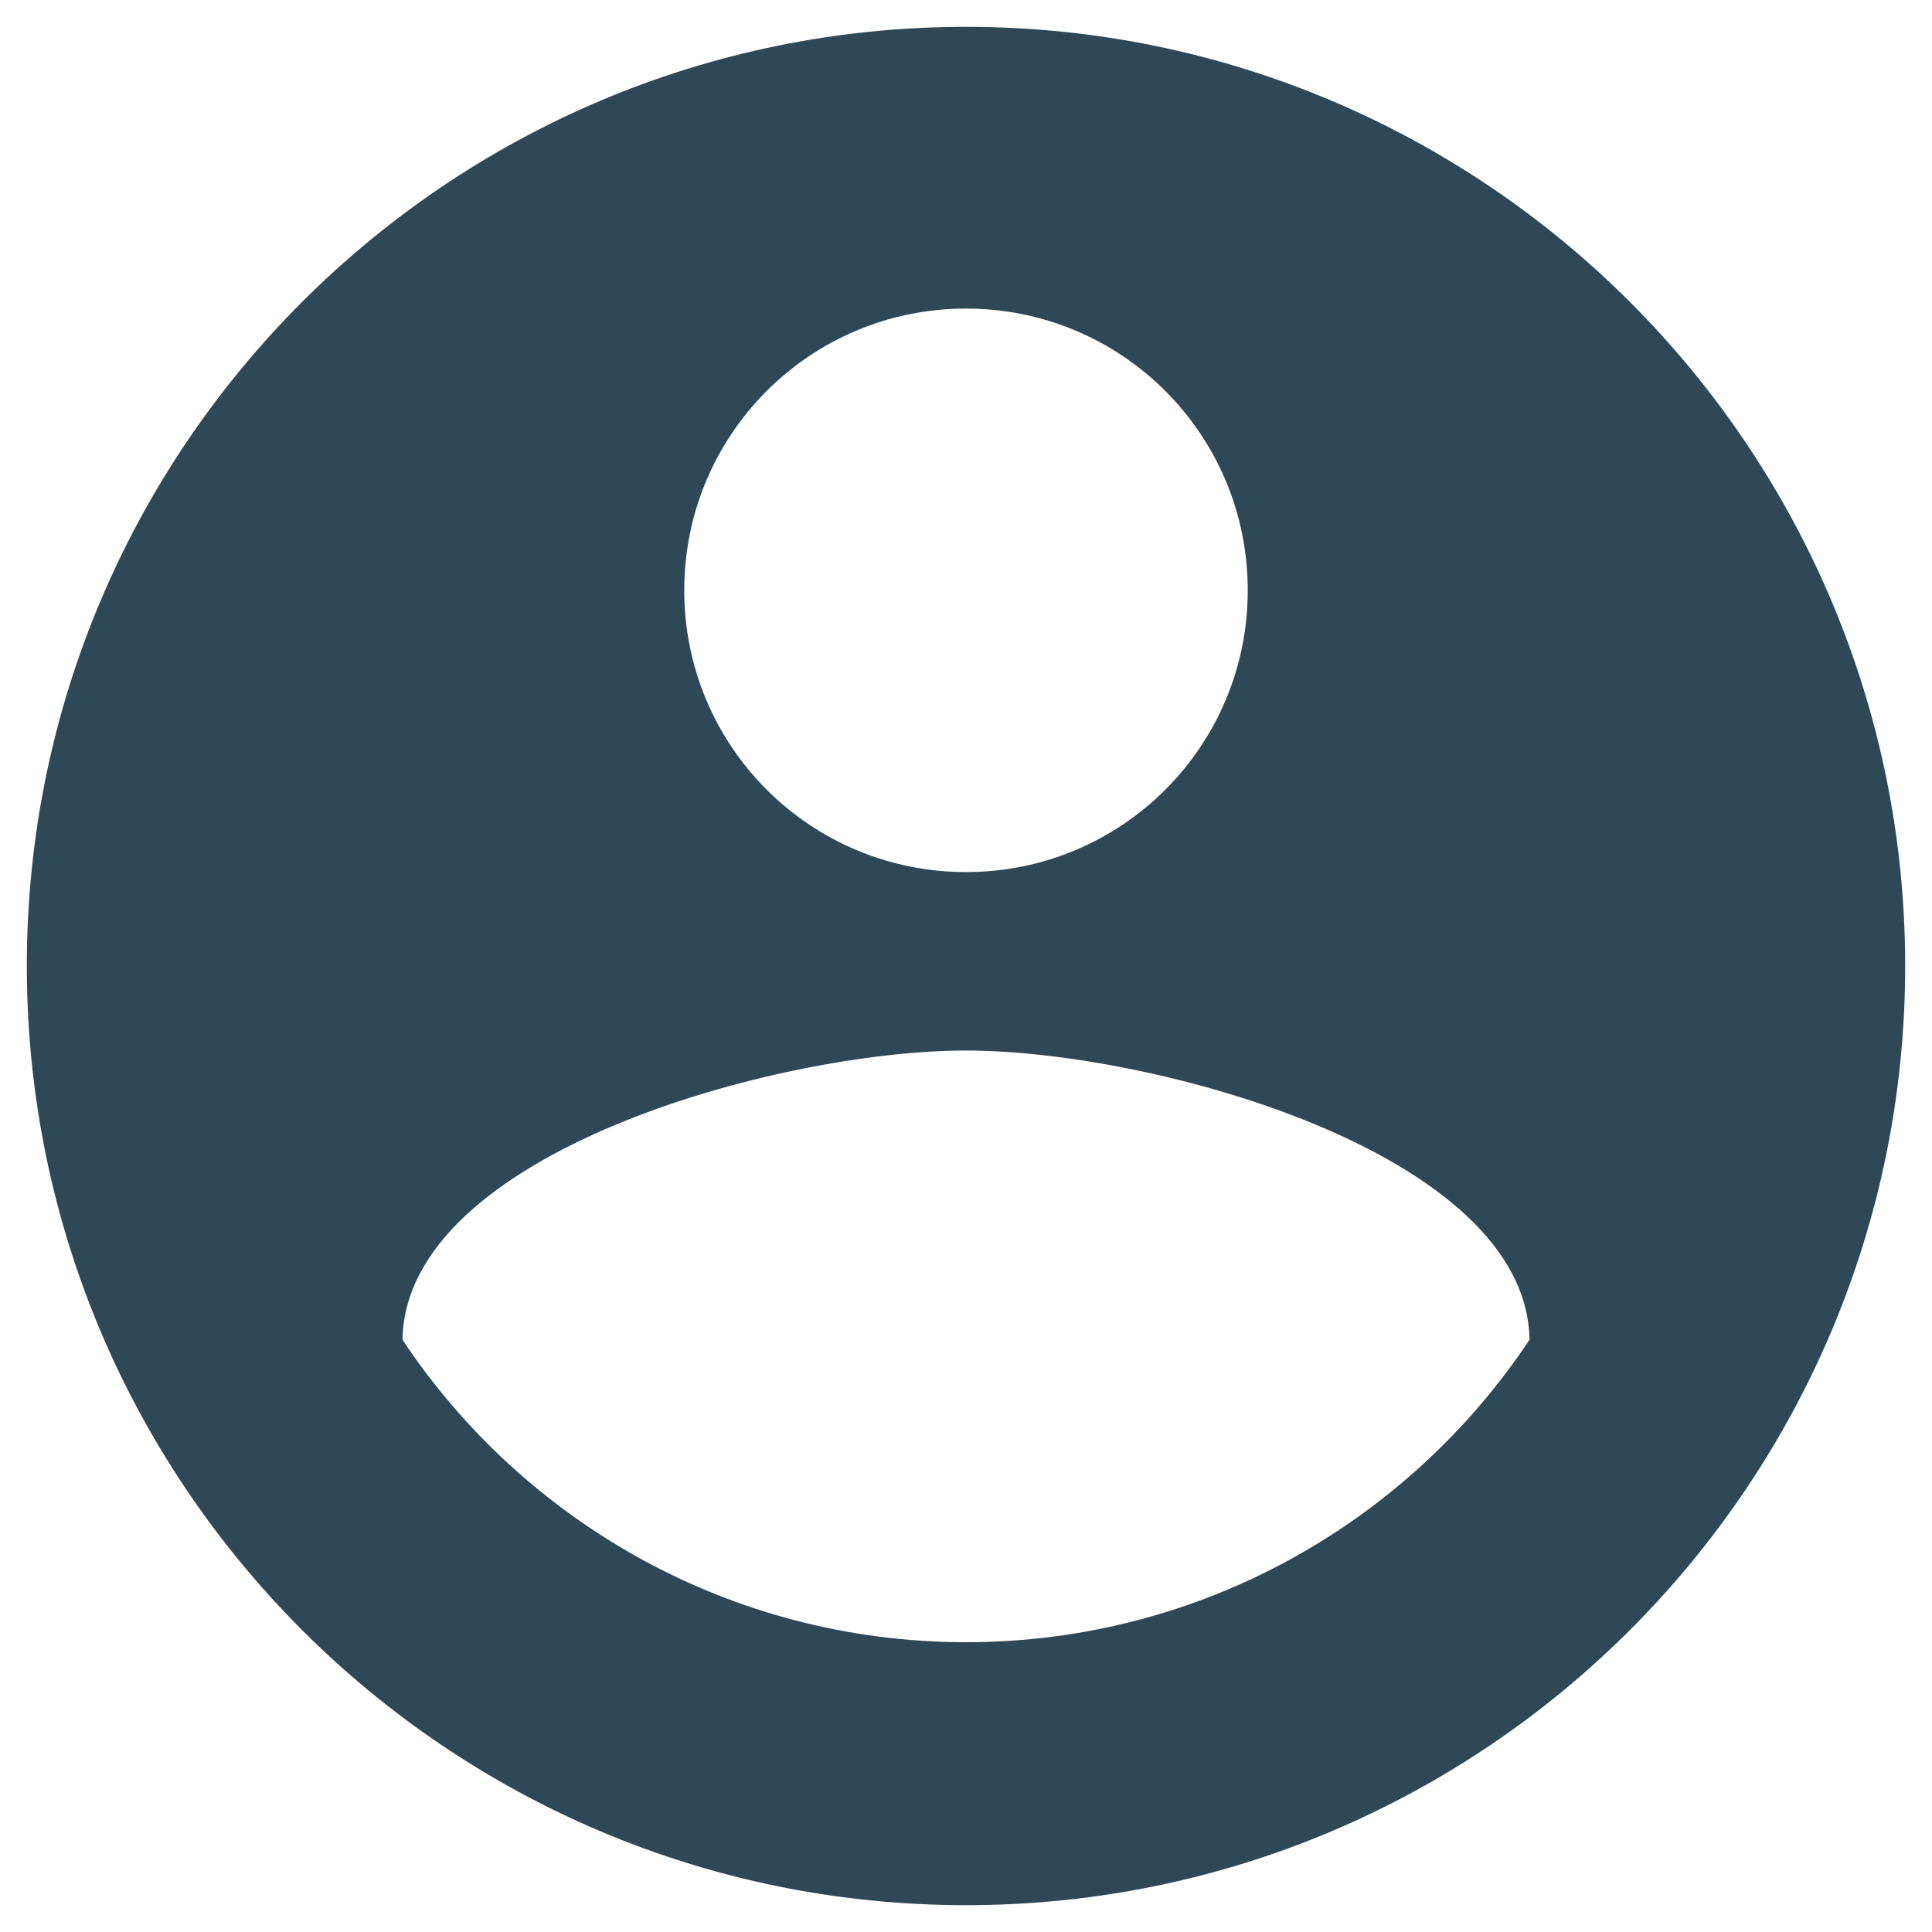 <svg width="60" height="60" viewBox="0 0 60 60" fill="none" xmlns="http://www.w3.org/2000/svg">
<path d="M30 0.833C13.9 0.833 0.833 13.9 0.833 30C0.833 46.1 13.9 59.167 30 59.167C46.1 59.167 59.167 46.1 59.167 30C59.167 13.9 46.1 0.833 30 0.833ZM30 9.583C34.842 9.583 38.75 13.492 38.75 18.333C38.75 23.175 34.842 27.083 30 27.083C25.159 27.083 21.25 23.175 21.25 18.333C21.25 13.492 25.159 9.583 30 9.583ZM30 51C22.709 51 16.263 47.267 12.5 41.608C12.588 35.804 24.167 32.625 30 32.625C35.804 32.625 47.413 35.804 47.5 41.608C43.738 47.267 37.292 51 30 51Z" fill="#2F4858"/>
</svg>
